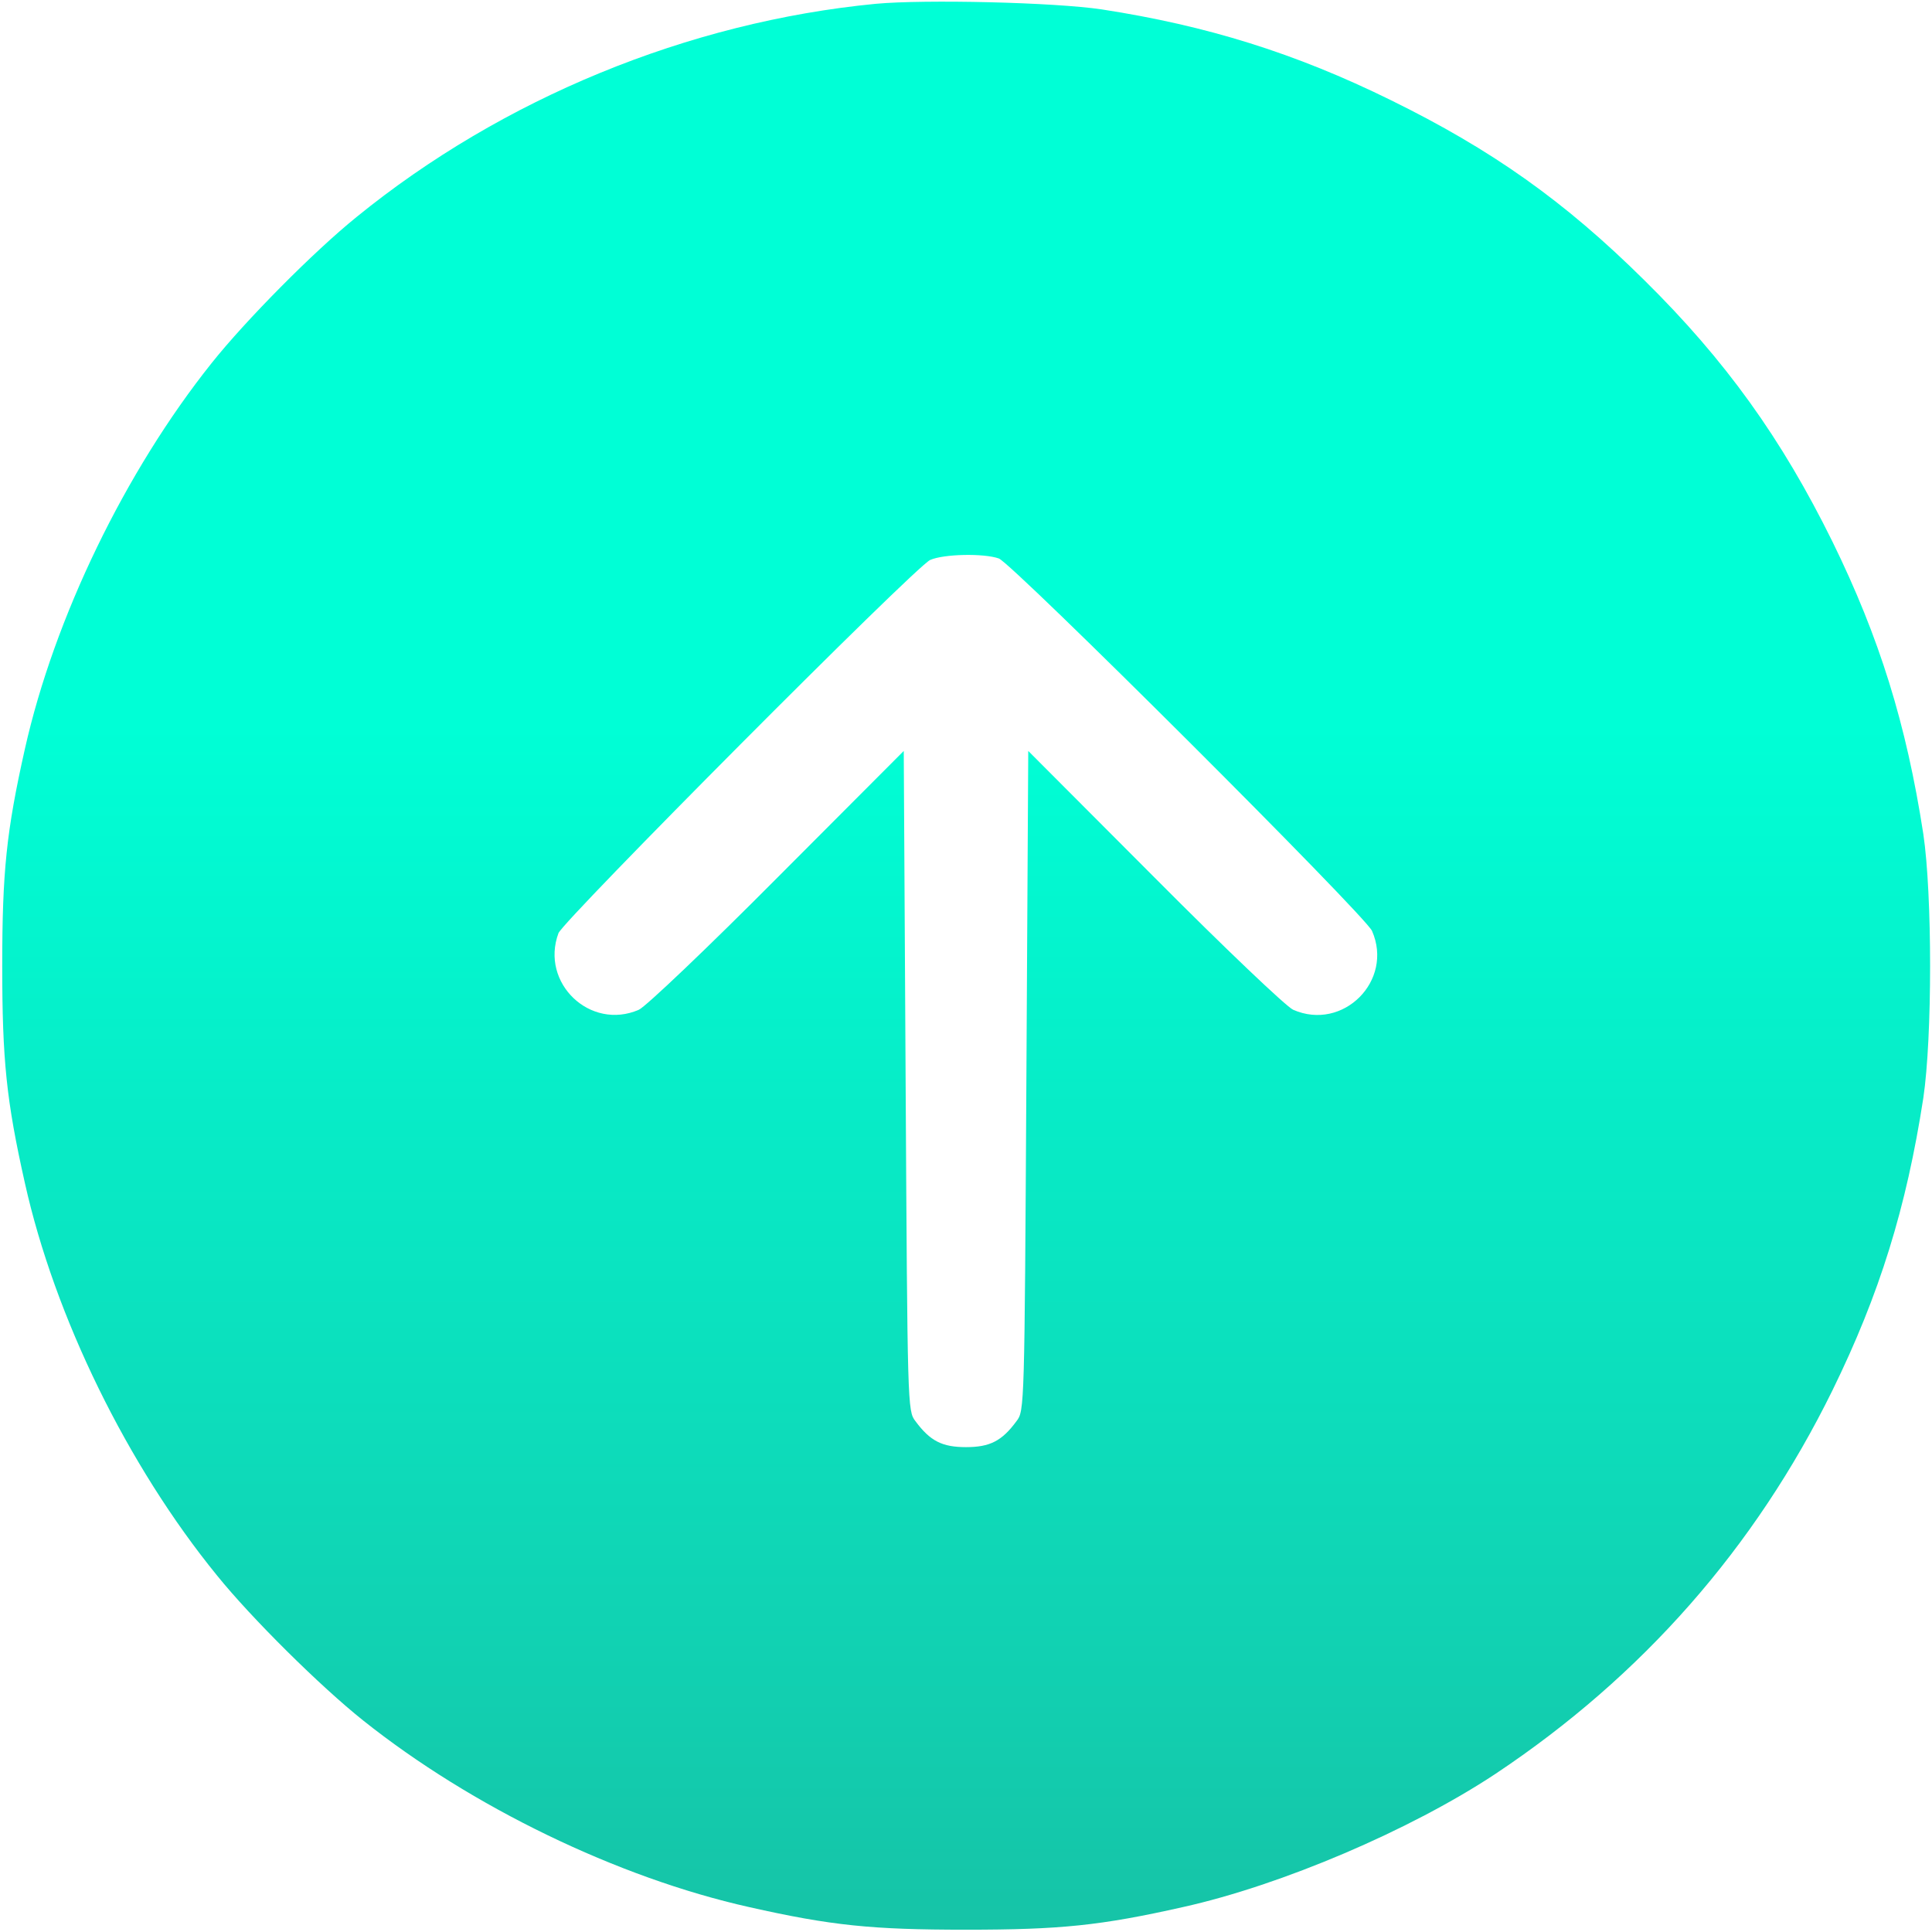 <svg width="40" height="40" viewBox="0 0 32 32" fill="none" xmlns="http://www.w3.org/2000/svg">
<path d="M14.506 0.063C11.4 0.363 8.319 1.631 5.906 3.594C5.194 4.169 4.069 5.306 3.506 6.013C2.075 7.806 0.9 10.231 0.412 12.406C0.106 13.769 0.037 14.438 0.037 16C0.037 17.562 0.106 18.231 0.412 19.594C0.906 21.812 2.112 24.275 3.594 26.094C4.169 26.806 5.306 27.931 6.012 28.494C7.806 29.925 10.231 31.1 12.406 31.587C13.769 31.894 14.438 31.962 16 31.962C17.562 31.962 18.231 31.894 19.594 31.587C21.225 31.225 23.363 30.312 24.769 29.381C27.2 27.762 29.069 25.637 30.35 23.031C31.131 21.438 31.575 20.006 31.856 18.188C32.006 17.181 32.006 14.819 31.856 13.812C31.575 11.994 31.131 10.562 30.35 8.969C29.512 7.269 28.581 5.969 27.238 4.644C25.919 3.337 24.712 2.481 23.031 1.656C21.456 0.881 19.994 0.425 18.25 0.156C17.462 0.038 15.325 -0.012 14.506 0.063ZM16.544 9.25C16.775 9.338 22.613 15.162 22.725 15.419C23.087 16.244 22.244 17.087 21.419 16.725C21.306 16.675 20.281 15.7 19.125 14.537L17.031 12.438L17 17.9C16.969 23.3 16.969 23.369 16.837 23.538C16.594 23.869 16.394 23.969 16 23.969C15.606 23.969 15.406 23.869 15.162 23.538C15.031 23.369 15.031 23.3 15 17.9L14.969 12.438L12.875 14.537C11.719 15.7 10.694 16.675 10.581 16.725C9.775 17.075 8.944 16.281 9.25 15.456C9.337 15.238 15.15 9.394 15.406 9.275C15.631 9.175 16.294 9.162 16.544 9.25Z" fill="url(#paint0_linear_167_8)"/>
<defs>
<linearGradient id="paint0_linear_167_8" x1="-2" y1="12" x2="-2" y2="37.5" gradientUnits="userSpaceOnUse">
<stop stop-color="#00FFD6"/>
<stop offset="1" stop-color="#1CB39A"/>
</linearGradient>
</defs>
</svg>
